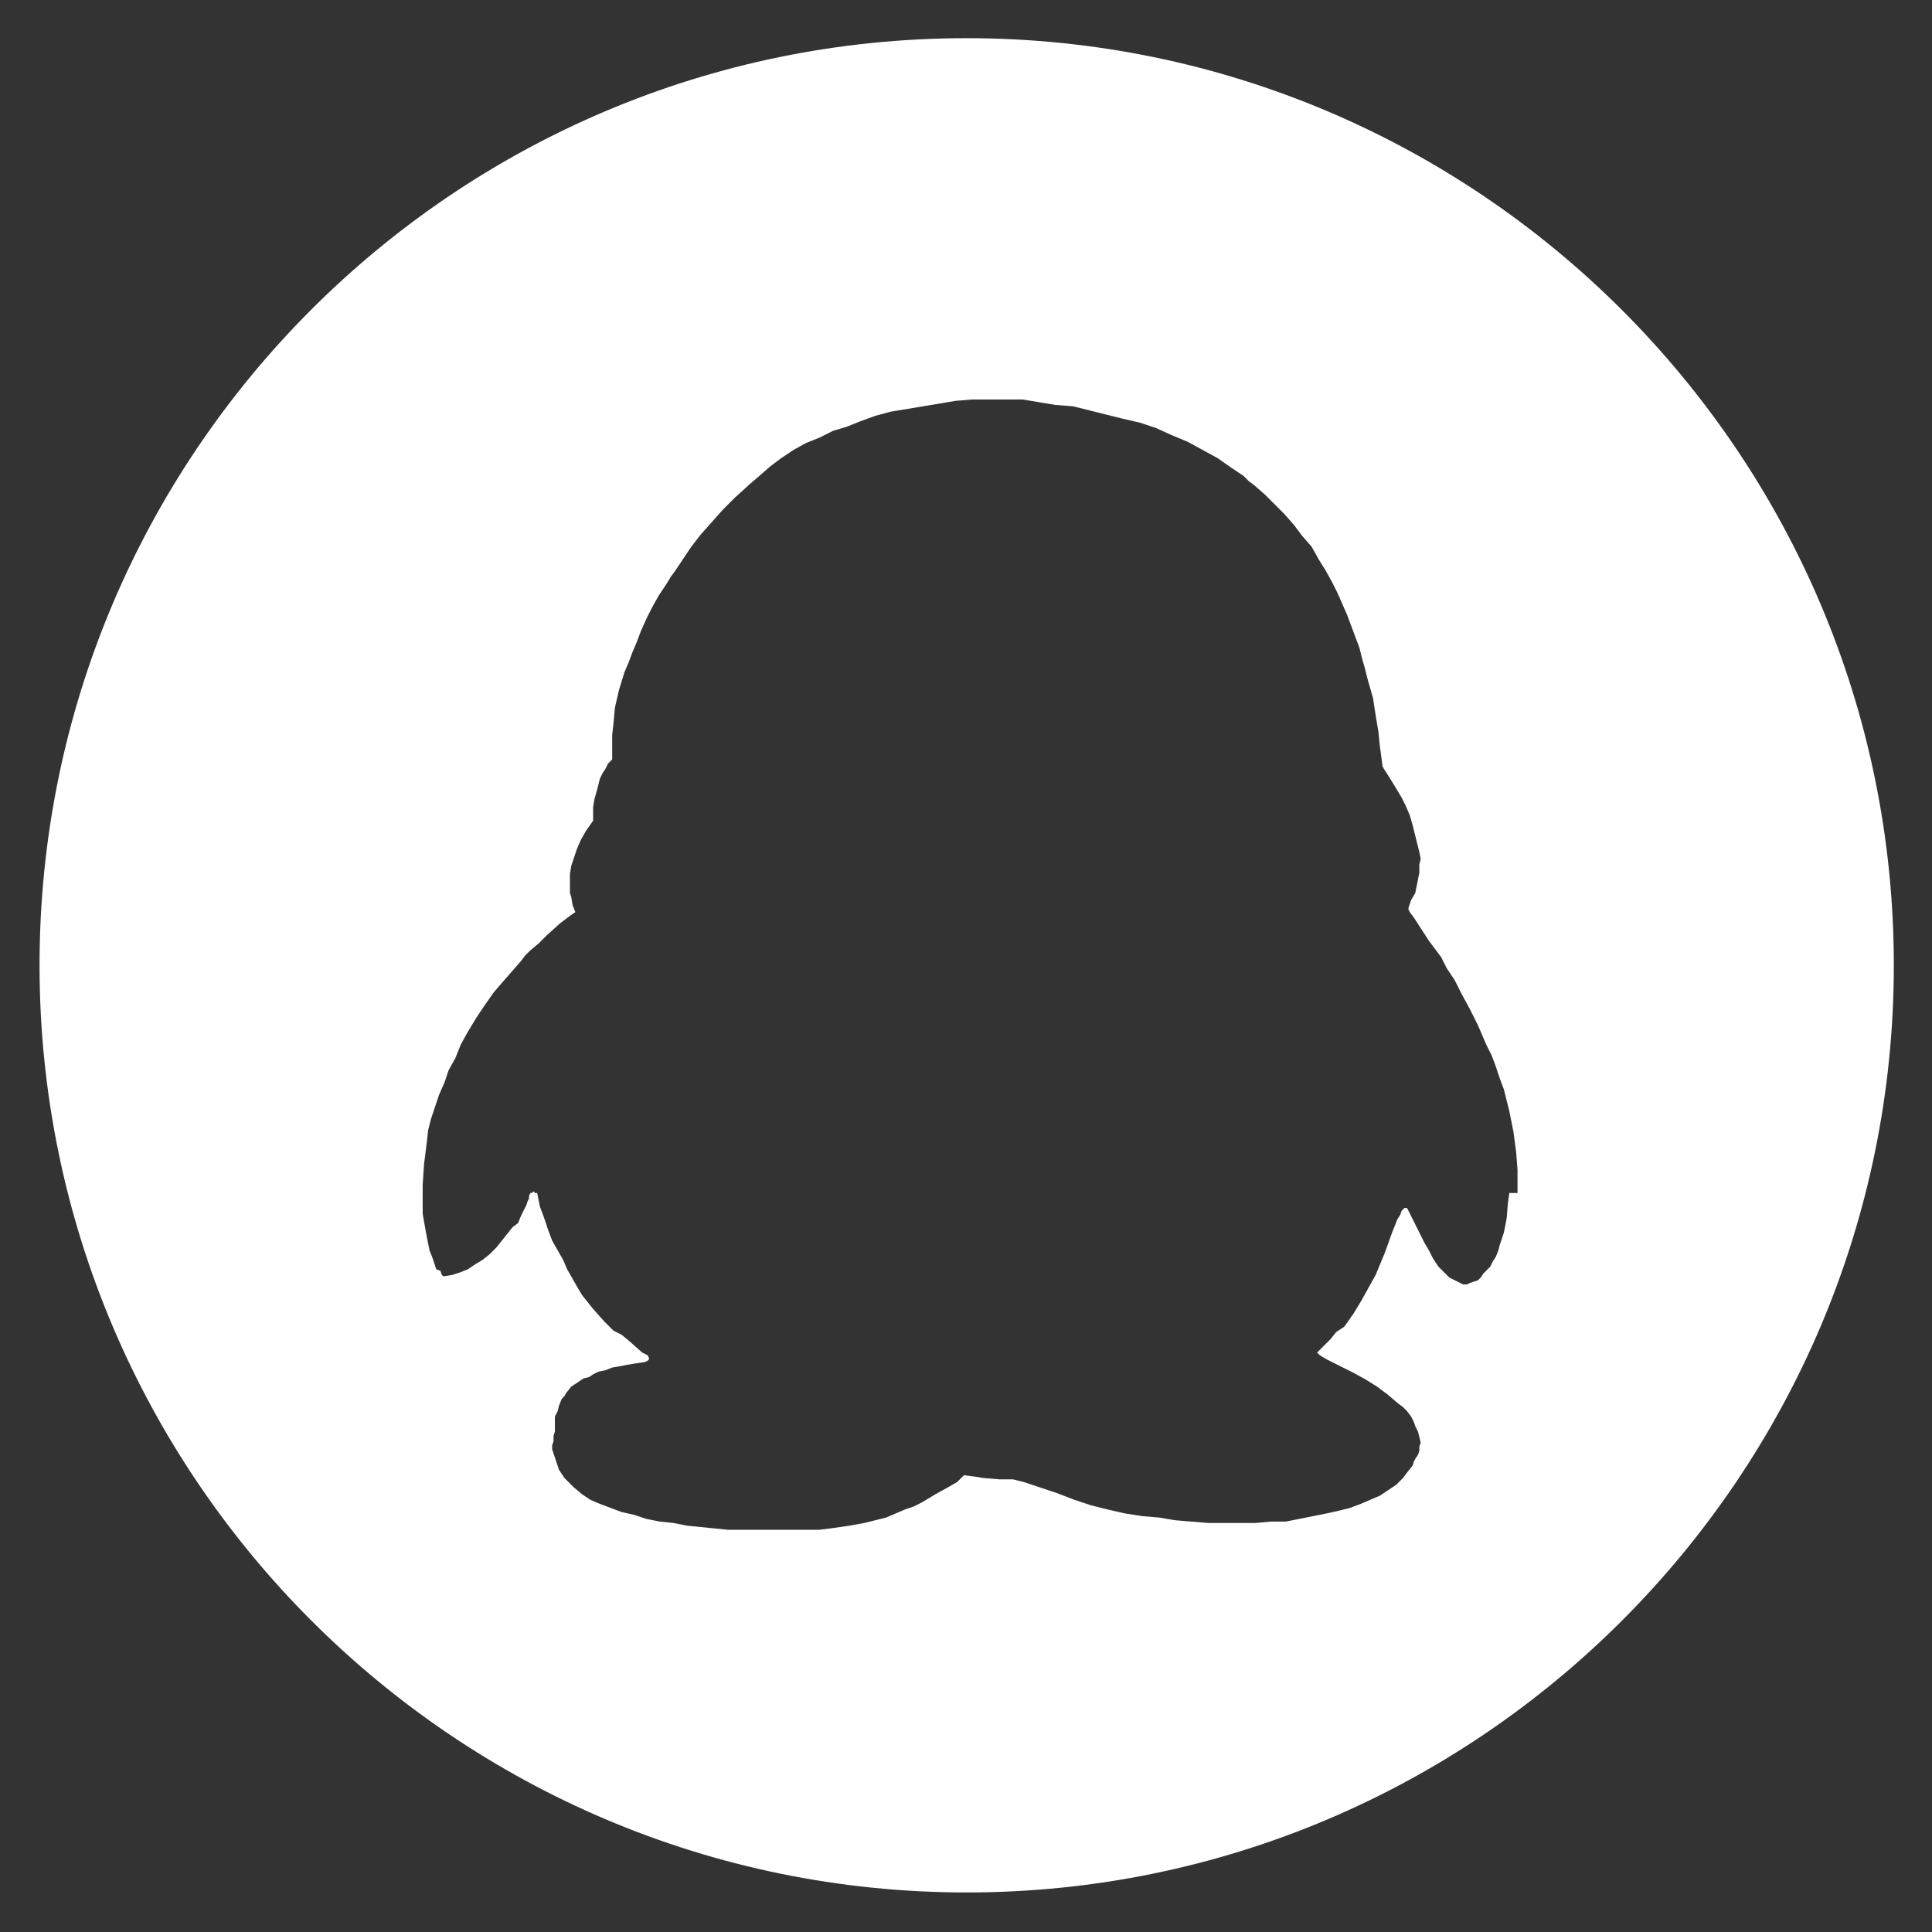 <?xml version="1.0" encoding="utf-8"?>
<!-- Generator: Adobe Illustrator 21.0.0, SVG Export Plug-In . SVG Version: 6.00 Build 0)  -->
<svg version="1.1" id="图层_1" xmlns="http://www.w3.org/2000/svg" xmlns:xlink="http://www.w3.org/1999/xlink" x="0px" y="0px"
	 viewBox="0 0 141.7 141.7" style="enable-background:new 0 0 141.7 141.7;" xml:space="preserve">
<rect x="0" y="0" width="141.7" height="141.7" fill="#333333" stroke="none"/>
<style type="text/css">
	.st0{fill-rule:evenodd;clip-rule:evenodd;}
	.st1{fill:#FFFFFF;}
	.st2{fill-rule:evenodd;clip-rule:evenodd;fill:#FFFFFF;}
</style>
<g>
	<g>
		<path class="st2" d="M70.9,2.8c-37.6,0-68,30.5-68,68s30.5,68,68,68s68-30.5,68-68S108.4,2.8,70.9,2.8z M110.7,87.5l-0.1,0.7
			l-0.1,1.2l-0.2,1l-0.3,0.9l-0.1,0.4l-0.2,0.5l-0.2,0.3l-0.2,0.4l-0.2,0.2l-0.3,0.3l-0.2,0.3l-0.2,0.2l-0.3,0.1l-0.3,0.1l-0.2,0.1
			h-0.3l-0.2-0.1l-0.4-0.2l-0.2-0.1l-0.2-0.1l-0.2-0.2l-0.2-0.2l-0.4-0.4l-0.4-0.6l-0.3-0.6l-0.3-0.5l-0.3-0.6l-0.5-1l-0.5-1l-0.1,0
			h-0.1l-0.2,0.2l-0.1,0.3l-0.2,0.3l-0.4,1l-0.5,1.4l-0.7,1.7l-0.5,0.9l-0.5,0.9l-0.6,1l-0.7,1L98,97.7l-0.4,0.5l-1,1l0.1,0.1
			l0.1,0.1l0.5,0.3l2,1l0.9,0.5l0.8,0.5l0.8,0.6l0.7,0.6l0.4,0.3l0.3,0.3l0.3,0.4l0.2,0.4l0.1,0.3l0.2,0.4l0.1,0.4l0.1,0.4l-0.1,0.3
			v0.3l-0.1,0.3l-0.2,0.3l-0.1,0.2l-0.1,0.3l-0.4,0.5l-0.3,0.4l-0.3,0.3l-0.2,0.2l-0.6,0.4l-0.6,0.4l-0.7,0.3l-0.7,0.3l-0.8,0.3
			l-0.4,0.1l-0.4,0.1l-0.9,0.2l-1,0.2l-1,0.2l-1,0.2l-1.1,0l-1.1,0.1h-3.5l-1.2-0.1l-1.2-0.1l-1.2-0.2l-1.2-0.1l-1.3-0.2l-1.3-0.3
			l-1.2-0.3l-1.2-0.4l-1.3-0.5l-1.2-0.4l-0.6-0.2l-0.6-0.2l-0.4-0.1l-0.4-0.1h-1l-1.2-0.1l-0.6-0.1l-0.8-0.1l-0.5,0.5l-0.7,0.4
			l-0.9,0.5l-1,0.6l-0.6,0.3l-0.6,0.2l-1.4,0.6l-0.8,0.2l-0.8,0.2l-1.1,0.2l-0.7,0.1l-0.7,0.1l-0.8,0.1l-0.9,0h-3.7l-2.1,0l-2-0.2
			l-1-0.1l-1-0.2l-1-0.1l-1-0.2l-0.9-0.3l-0.9-0.2l-0.8-0.3l-0.8-0.3l-0.7-0.3l-0.6-0.4l-0.6-0.5l-0.2-0.2l-0.3-0.3l-0.2-0.2
			l-0.2-0.3l-0.2-0.3l-0.1-0.3l-0.2-0.6l-0.1-0.3l-0.1-0.3v-0.3l0.1-0.3v-0.4l0.1-0.3v-0.7l0-0.4l0.2-0.4l0.1-0.4l0.2-0.5l0.2-0.2
			l0.1-0.2l0.4-0.5l0.3-0.2l0.3-0.2l0.3-0.2l0.4-0.1l0.3-0.2l0.4-0.2l0.5-0.1l0.5-0.2l0.6-0.1l0.5-0.1l0.6-0.1l0.7-0.1l0.2-0.1h0
			l0.1-0.1v-0.1l-0.1-0.2l-0.4-0.2l-0.9-0.8l-0.6-0.5L45,97.6l-0.7-0.7L43.5,96l-0.8-1l-0.3-0.5L42,93.8l-0.4-0.7l-0.3-0.7l-0.4-0.7
			L40.5,91l-0.3-0.8l-0.3-0.9l-0.3-0.8l-0.2-1l-0.1,0h-0.1l0-0.1h-0.1L39,87.5l-0.1,0l-0.1,0.2l0,0.2l-0.1,0.2l-0.1,0.3l-0.4,0.8
			l-0.2,0.5L37.6,90l-0.4,0.5L36.8,91l-0.4,0.5l-0.5,0.5l-0.5,0.4l-0.5,0.3l-0.6,0.4l-0.5,0.2l-0.6,0.2l-0.6,0.1h-0.1l-0.1-0.1
			l-0.1-0.3L32,93.1l-0.2-0.6l-0.1-0.3l-0.2-0.5l-0.1-0.5l-0.1-0.5l-0.2-1.1L31,89v-2.1l0.1-1.5l0.1-0.8l0.1-0.8l0.1-0.9l0.2-0.8
			l0.3-0.9l0.3-0.9l0.4-0.9l0.3-0.9l0.5-0.9l0.4-1l0.5-0.9l0.6-1l0.6-0.9l0.7-1l0.6-0.7l0.7-0.8l0.7-0.8l0.3-0.4l0.4-0.4l0.6-0.5
			l0.6-0.6l1-0.9l0.8-0.6l0.3-0.2l-0.2-0.5l-0.1-0.6l-0.1-0.3v-1.4l0.1-0.6l0.2-0.6l0.2-0.6l0.3-0.7l0.4-0.7l0.5-0.7v-0.5l0-0.5
			l0.1-0.6l0.2-0.7l0.2-0.8l0.2-0.4l0.2-0.3l0.2-0.4l0.3-0.3v-1.8l0.1-0.9l0.1-1.1l0.3-1.3l0.4-1.3l0.3-0.7l0.3-0.8l0.3-0.7l0.3-0.8
			l0.4-0.9l0.4-0.8l0.5-0.9l0.6-0.9l0.3-0.5l0.3-0.4l0.6-0.9l0.6-0.9l0.7-0.9l0.8-0.9l0.8-0.9l0.9-0.9l1.1-1l0.7-0.6l0.8-0.7
			l0.8-0.6l0.9-0.6l0.9-0.5l1-0.4l1-0.5l1-0.3l1-0.4l1.1-0.4l1.1-0.3l1.2-0.2l1.2-0.2l1.2-0.2l1.2-0.2l1.2-0.1h3.7l1.2,0.2l1.2,0.2
			l1.3,0.1l1.2,0.3l1.2,0.3l1.2,0.3l1.3,0.3l1.2,0.4l1.1,0.5l1.2,0.5l1.1,0.6l1.1,0.6l1,0.7l0.9,0.6l0.4,0.4l0.4,0.3l0.8,0.7
			l0.7,0.7l0.7,0.7l0.7,0.8l0.6,0.8l0.7,0.8l0.5,0.9l0.5,0.8l0.5,0.9l0.4,0.8l0.7,1.6l0.3,0.8l0.3,0.8l0.3,0.8l0.2,0.8l0.2,0.7
			l0.2,0.8l0.4,1.4l0.2,1.3l0.2,1.2l0.1,1l0.2,1.5l0.1,0.2l0.2,0.3l0.5,0.8l0.3,0.5l0.3,0.5l0.3,0.6l0.3,0.7l0.2,0.7l0.2,0.8
			l0.2,0.8l0.1,0.4l0.1,0.5V63l-0.1,0.4V64l-0.1,0.5l-0.2,1l-0.3,0.5l-0.2,0.6v0.1l0.1,0.2l0.3,0.4l1.1,1.7l0.9,1.2l0.4,0.8l0.6,0.9
			l0.5,1l0.6,1.1l0.6,1.2l0.6,1.4l0.4,0.8l0.3,0.8l0.3,0.9l0.3,0.8l0.2,0.8l0.2,0.8l0.3,1.5l0.2,1.5l0.1,1.3V87.5z"/>
	</g>
</g>
</svg>
